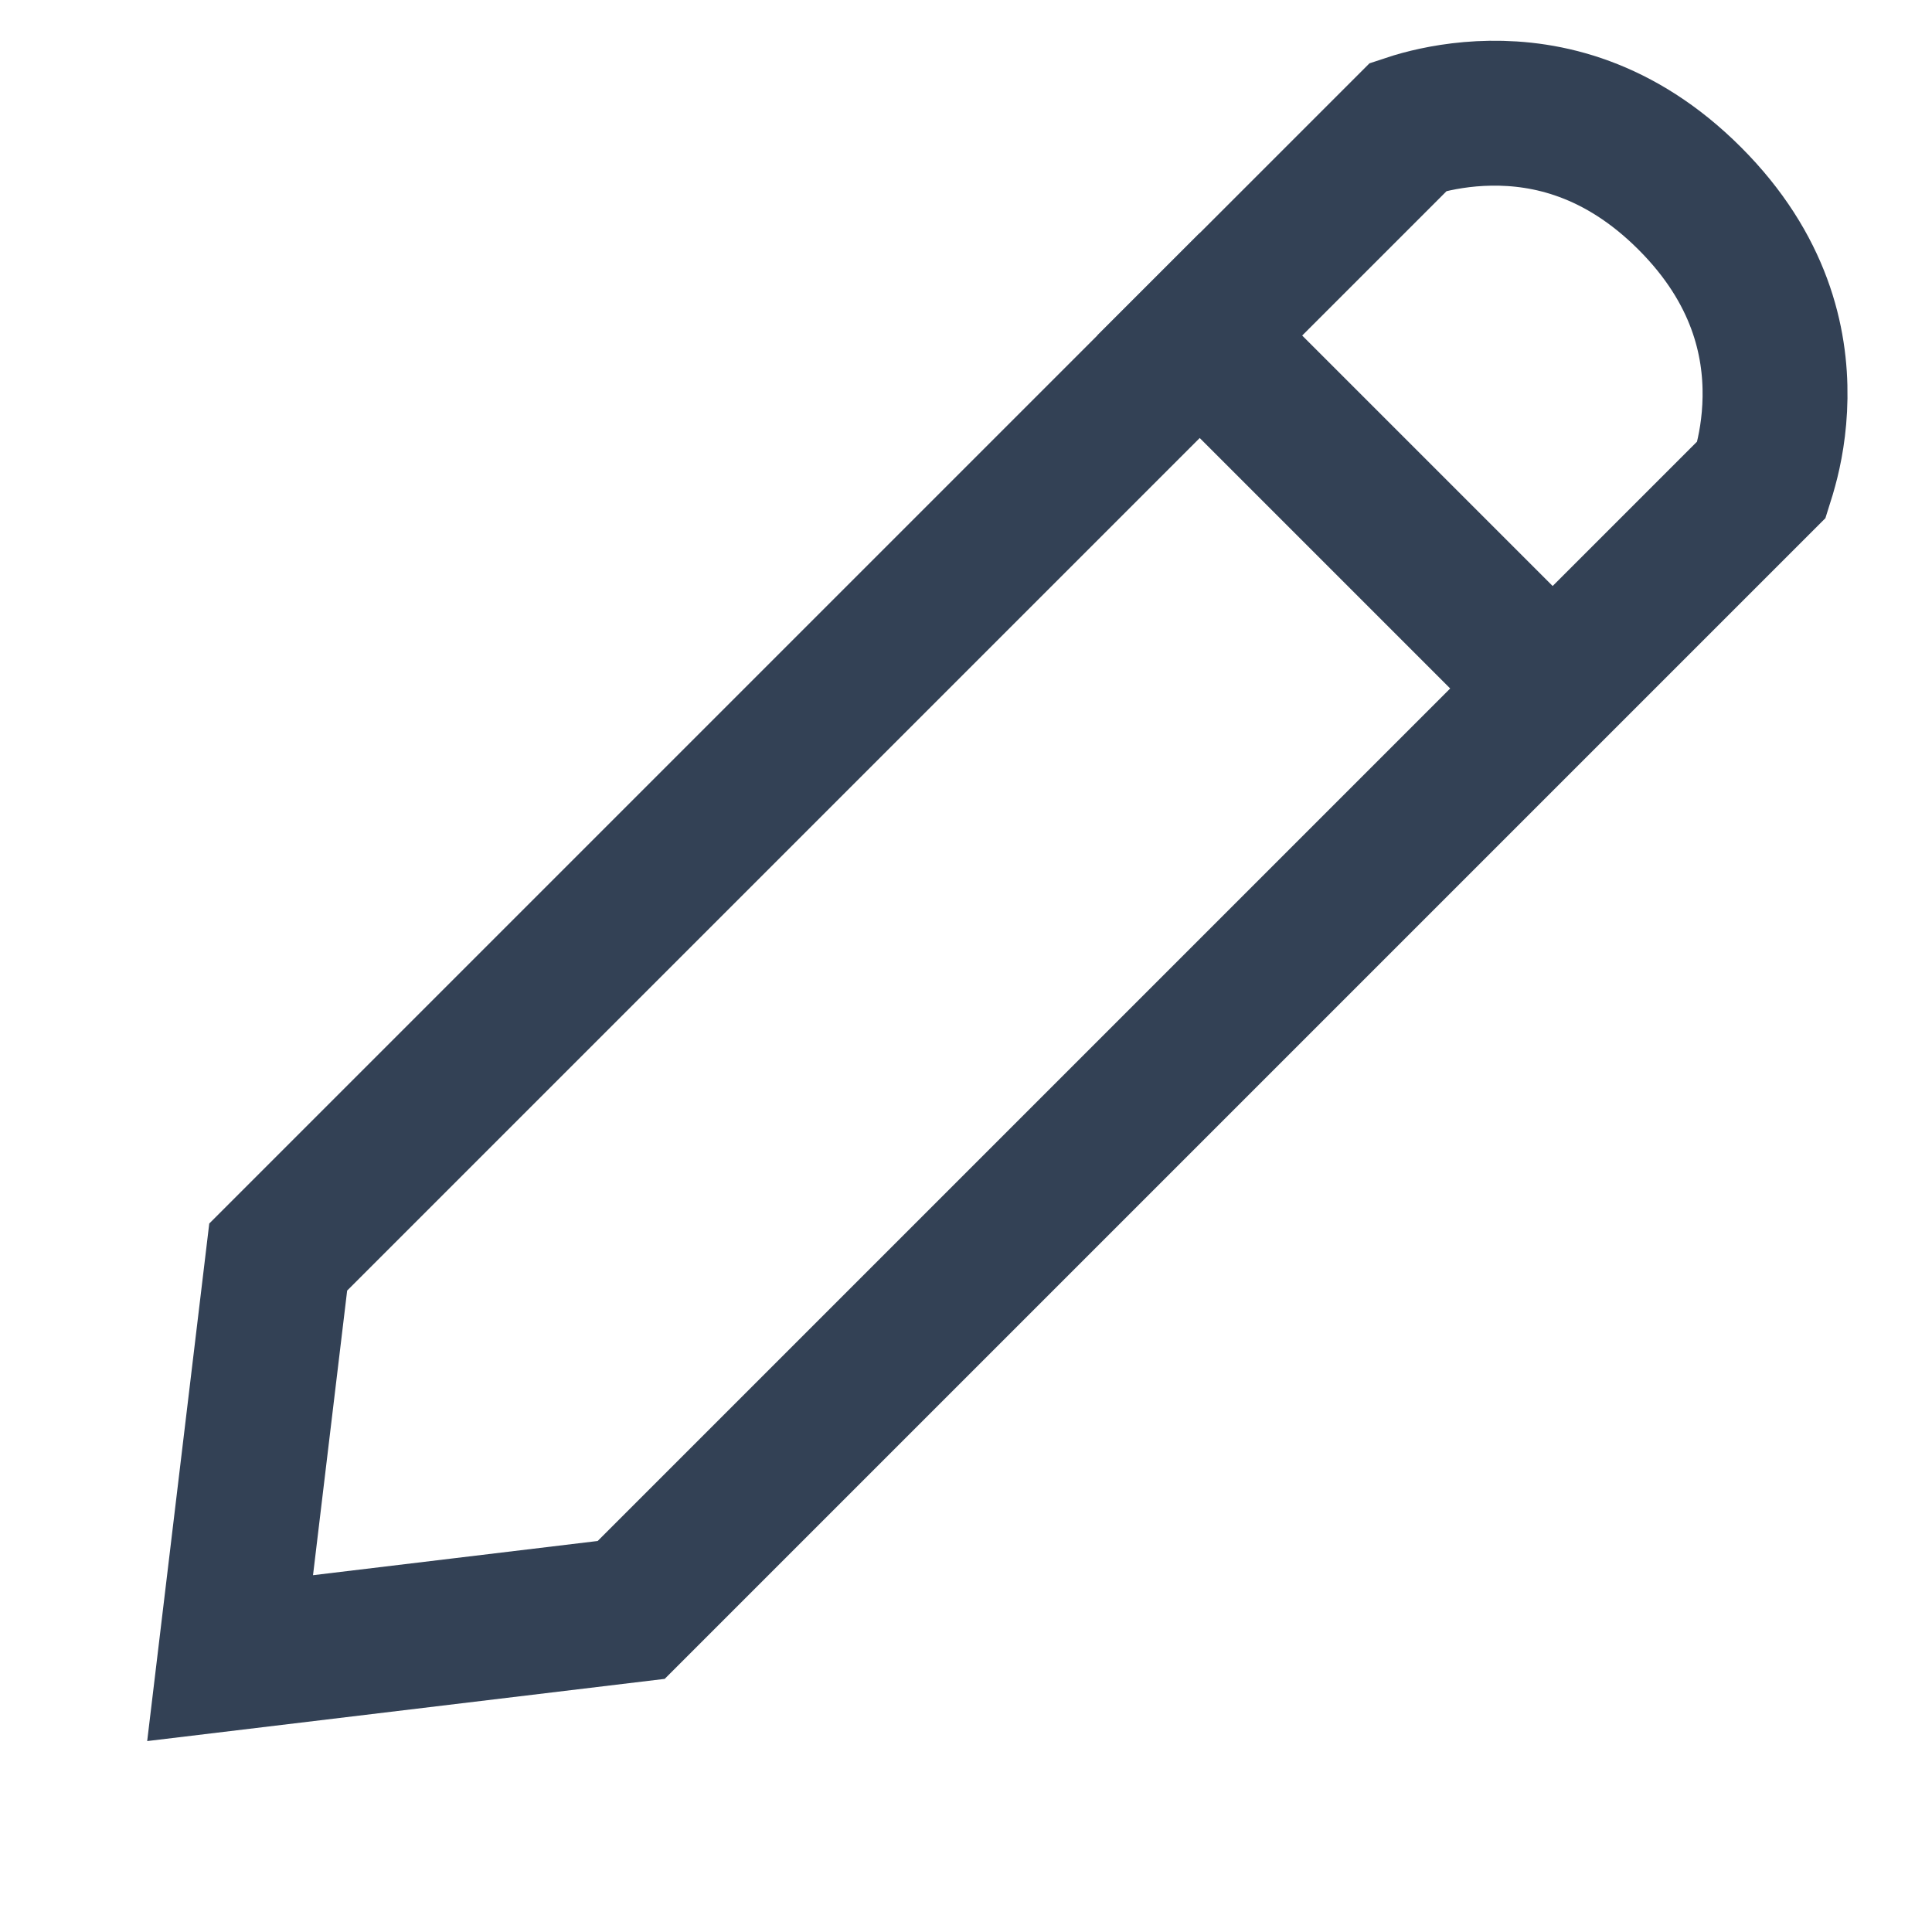 <svg width="20" height="20" viewBox="0 0 20 20" fill="none" xmlns="http://www.w3.org/2000/svg">
<path d="M2.88 13.013L14.582 1.311C14.618 1.299 14.661 1.286 14.712 1.272C14.886 1.225 15.137 1.176 15.431 1.172C16.005 1.164 16.761 1.323 17.492 2.054C18.223 2.785 18.383 3.542 18.375 4.115C18.371 4.41 18.322 4.66 18.274 4.835C18.261 4.885 18.247 4.929 18.236 4.964L6.534 16.666L2.382 17.165L2.88 13.013Z" stroke="#334155" stroke-width="1.5" stroke-linecap="round"/>
<path d="M11.889 2.943L16.379 7.433" stroke="#334155" stroke-width="1.5"/>
</svg>
